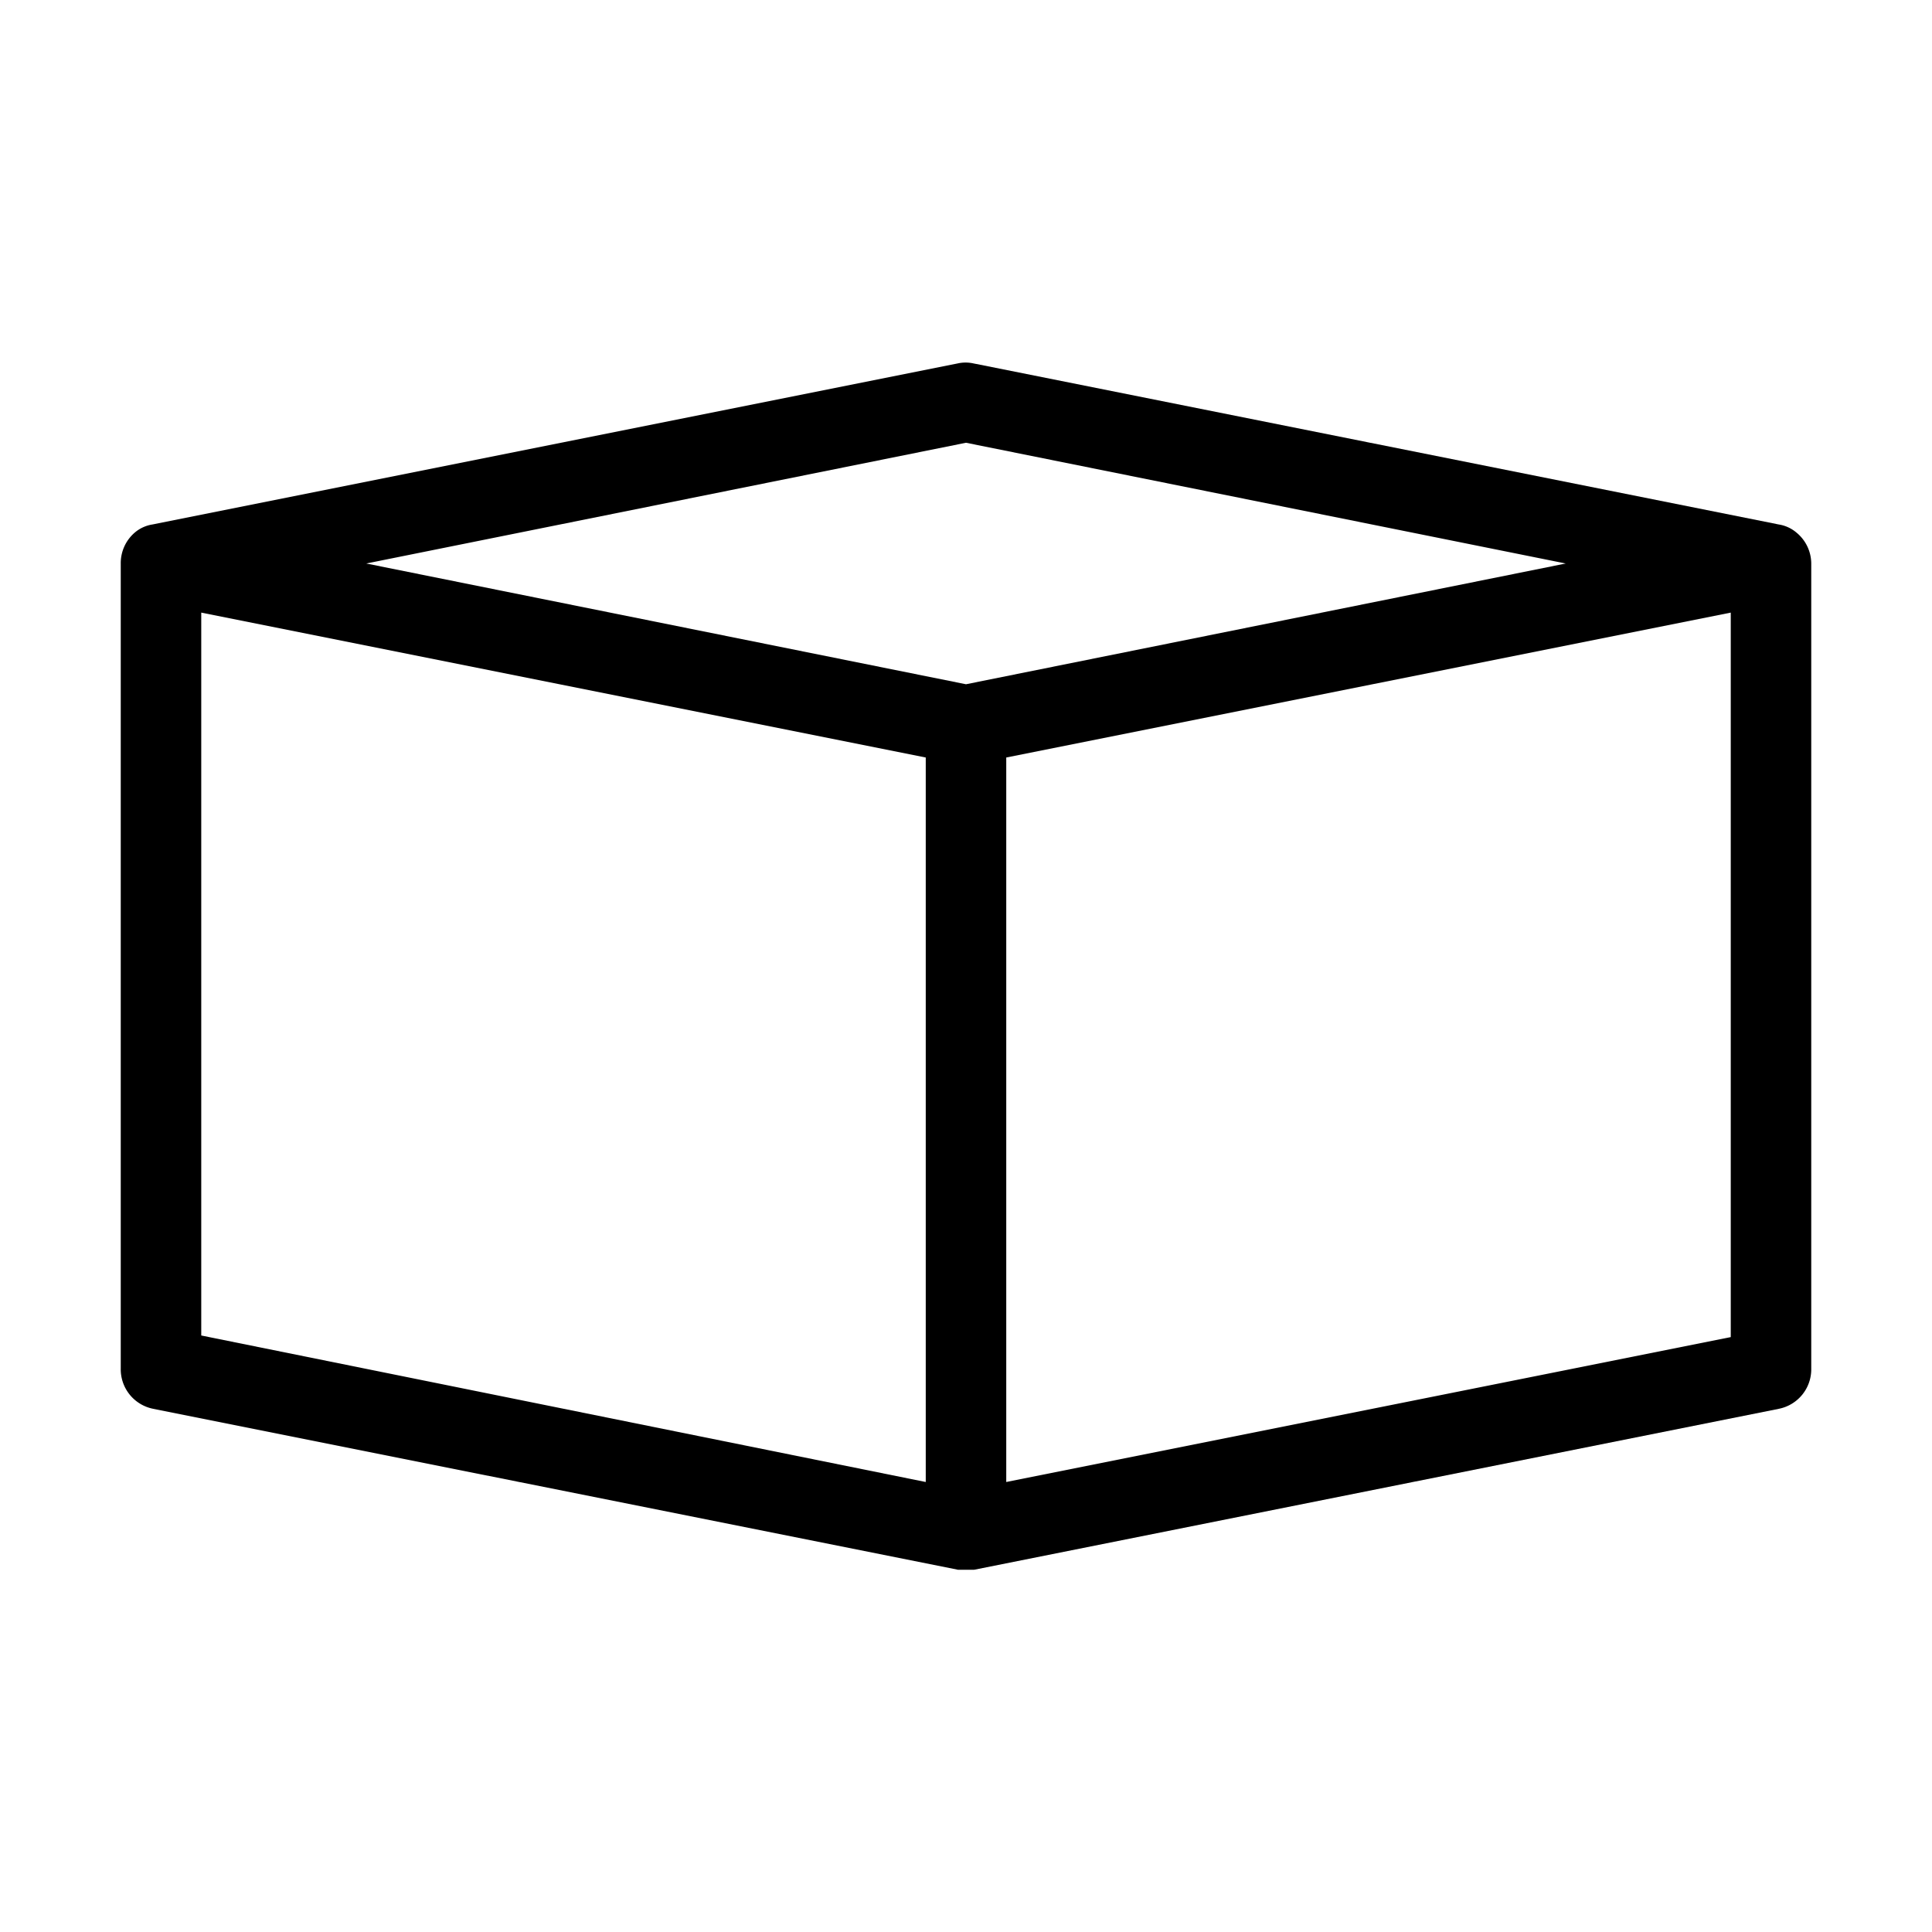 <svg xmlns="http://www.w3.org/2000/svg" viewBox="0 0 48 48" id="3-d-cube"><path d="M44.63,13.23a.89.89,0,0,0-.44-.2h0l-20-4a.9.9,0,0,0-.4,0l-20,4h0a.89.89,0,0,0-.44.2A1,1,0,0,0,3,14V34a1,1,0,0,0,.8,1l20,4,.2,0,.2,0,20-4a1,1,0,0,0,.8-1V14A1,1,0,0,0,44.63,13.23ZM24,11l14.9,3L24,17,9.1,14ZM5,15.22l18,3.6v18L5,33.18Zm38,18-18,3.6v-18l18-3.6Z" data-name="40 3d, 3d View"></path></svg>